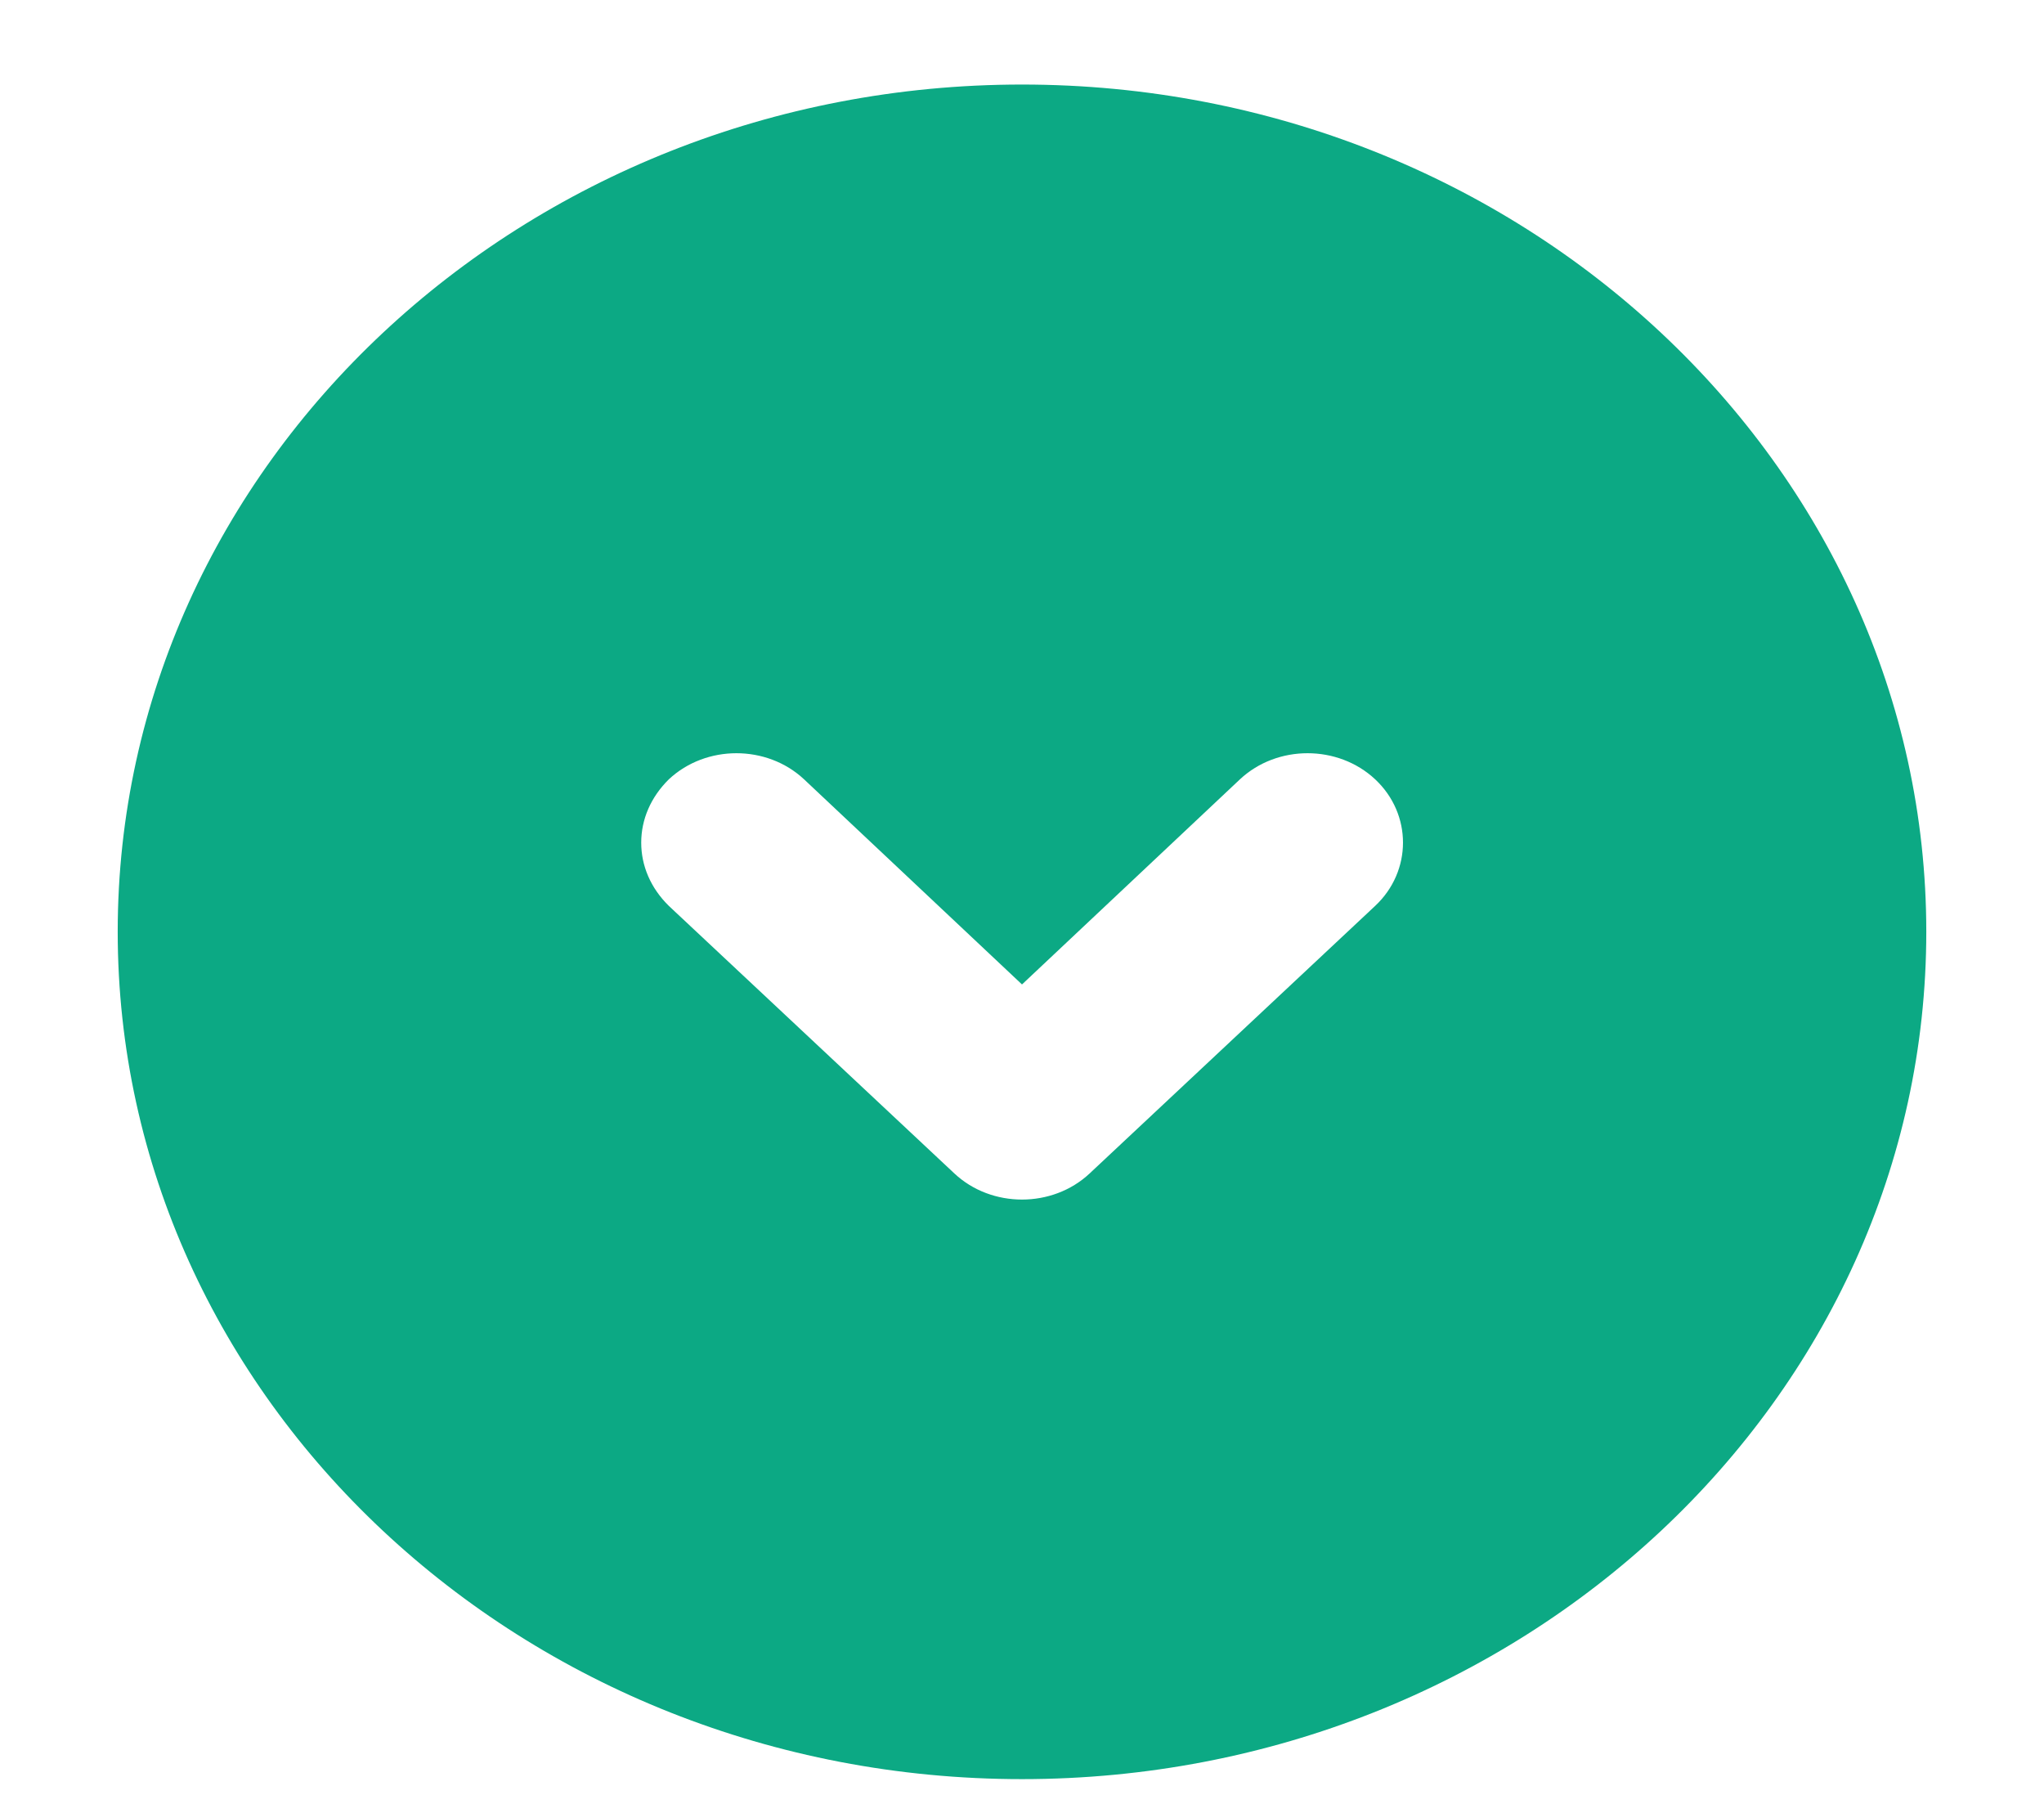 <svg width="17" height="15" viewBox="0 0 17 15" fill="none" xmlns="http://www.w3.org/2000/svg">
<path d="M16.021 7.748C16.021 3.862 12.648 0.703 8.5 0.703C4.352 0.703 0.979 3.862 0.979 7.748C0.979 11.634 4.352 14.794 8.5 14.794C12.648 14.794 16.021 11.634 16.021 7.748ZM7.938 9.758L5.563 7.533C5.412 7.385 5.333 7.2 5.333 7.007C5.333 6.814 5.412 6.629 5.563 6.48C5.872 6.191 6.378 6.191 6.687 6.48L8.5 8.186L10.313 6.48C10.622 6.191 11.128 6.191 11.437 6.48C11.746 6.769 11.746 7.244 11.437 7.533L9.062 9.758C8.753 10.047 8.247 10.047 7.938 9.758Z" fill="#0CA984"/>
</svg>
